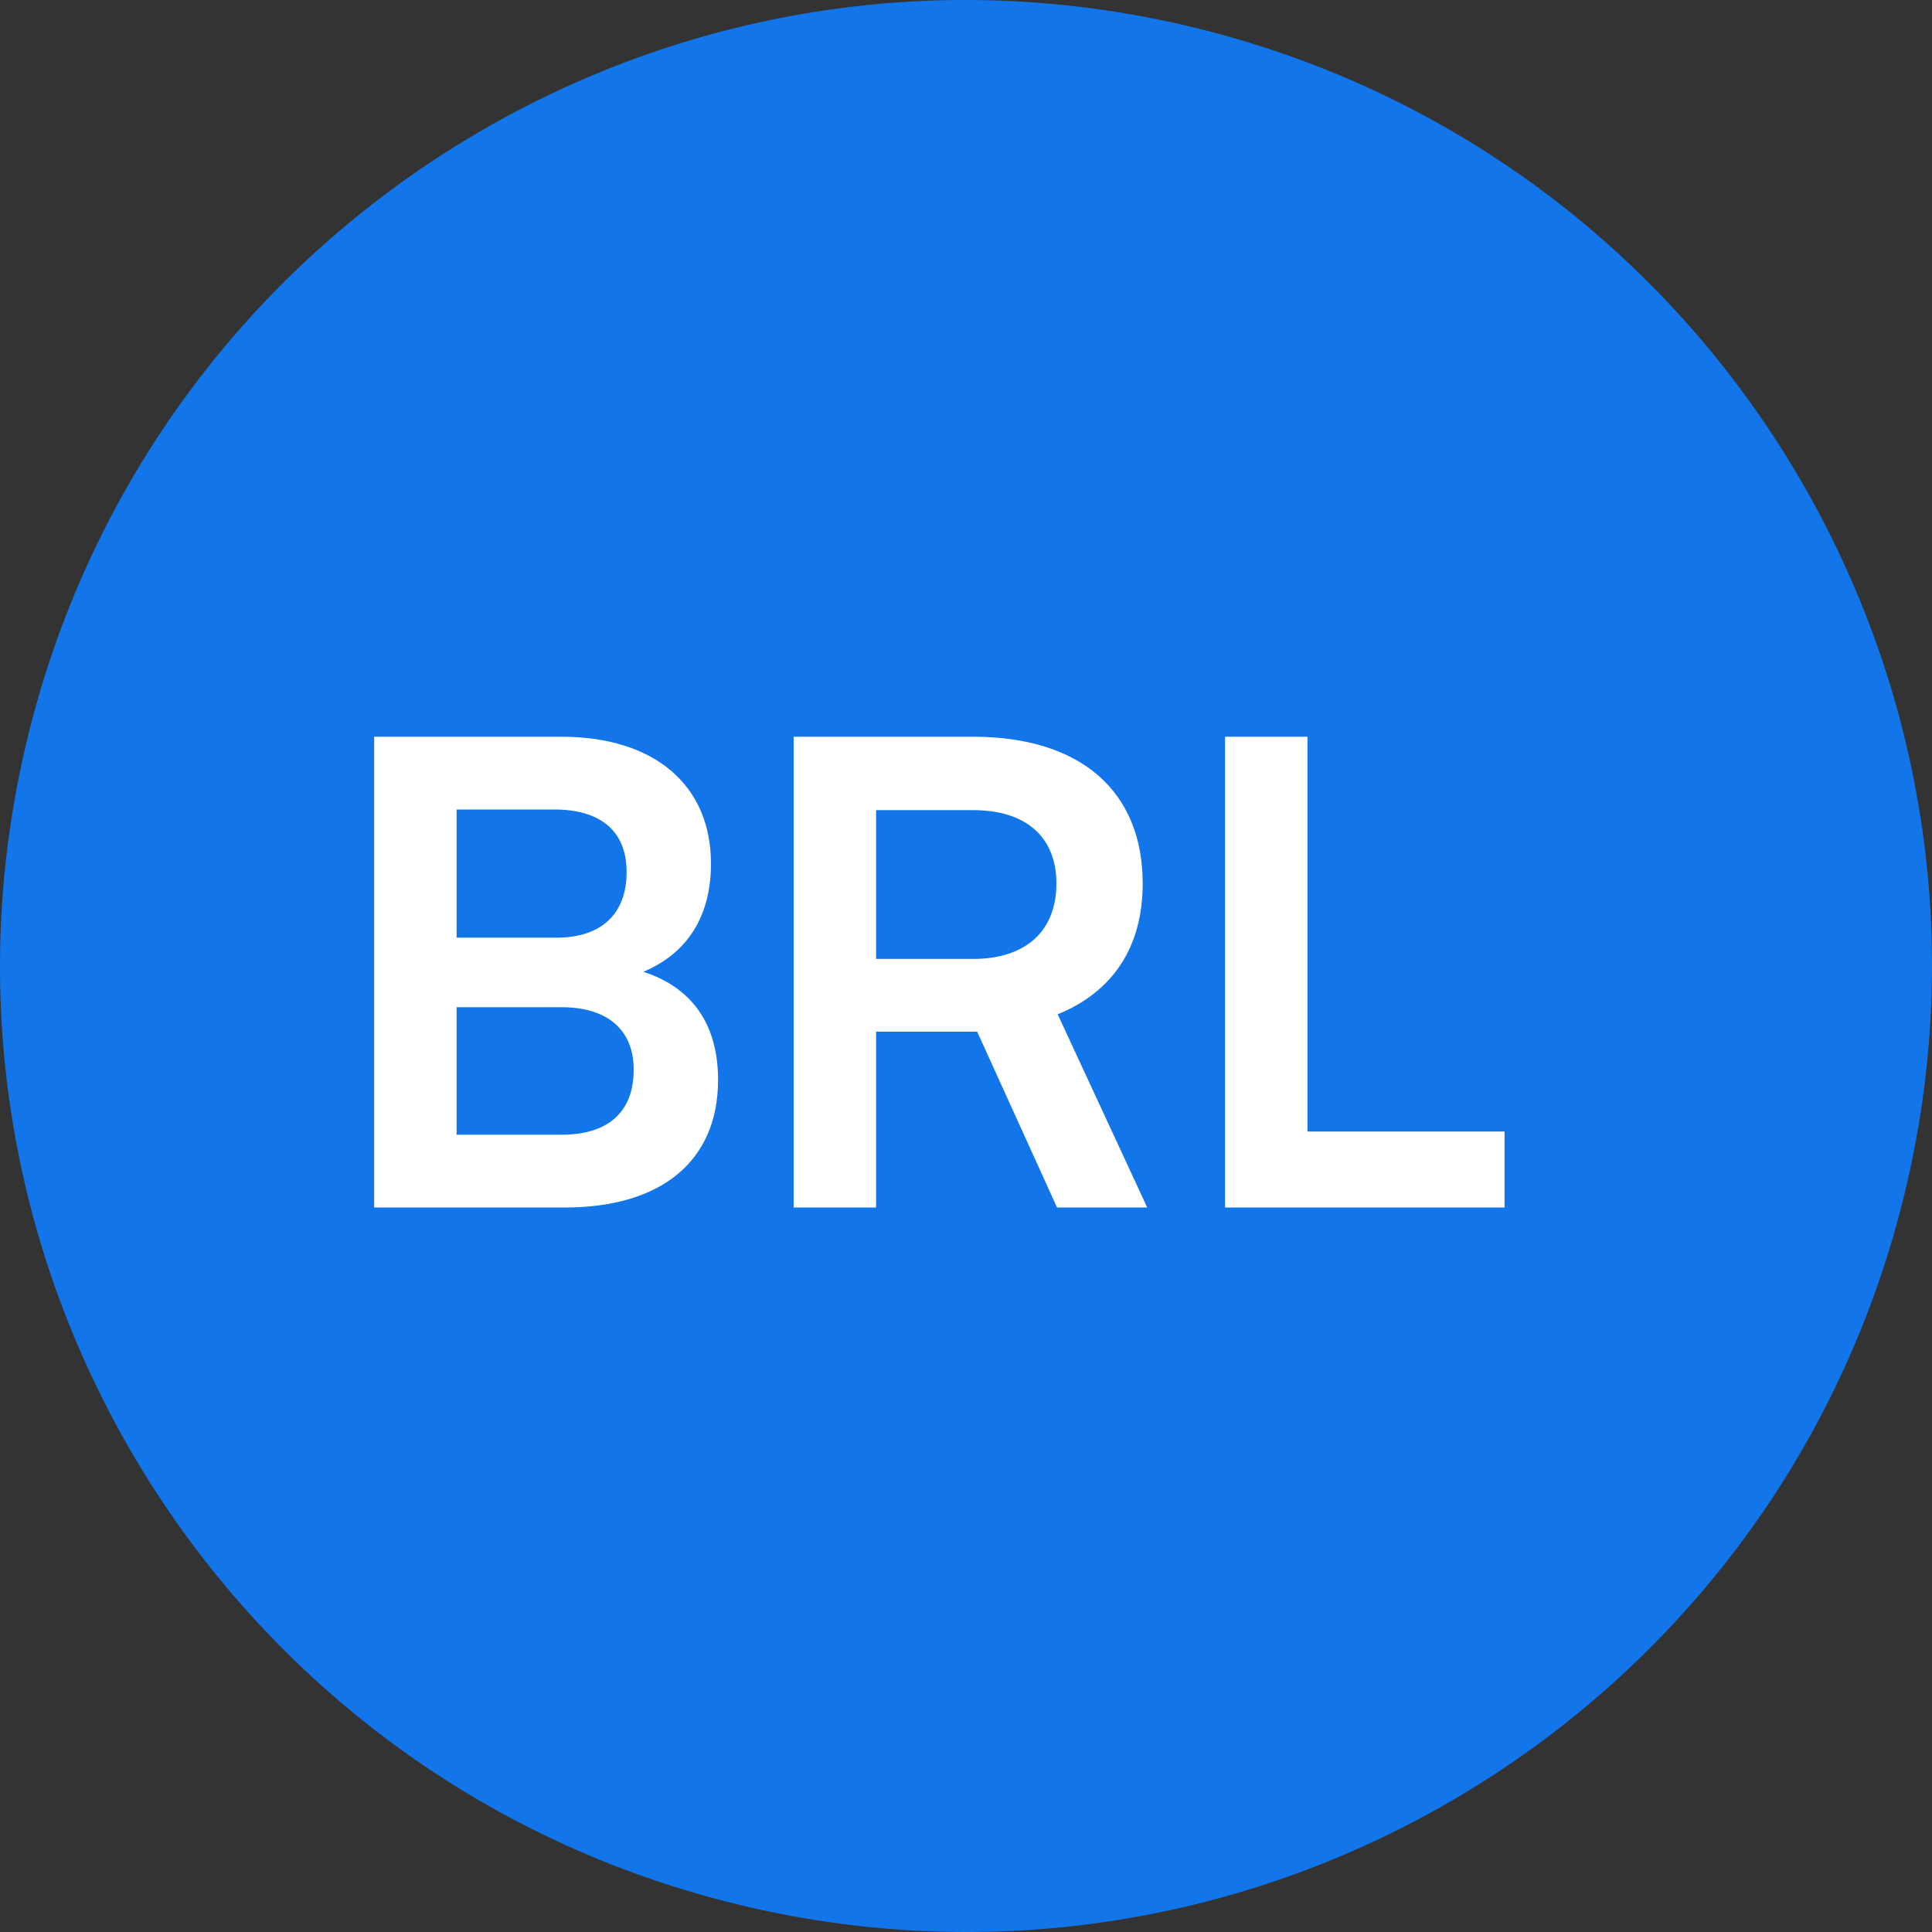 <svg width="24" height="24" viewBox="0 0 24 24" fill="none" xmlns="http://www.w3.org/2000/svg">
<rect x="0" y="0" width="24" height="24" fill="#333333" stroke="none"/>
<path d="M23.641 14.903C22.038 21.331 15.526 25.244 9.096 23.641C2.669 22.038 -1.244 15.527 0.359 9.098C1.962 2.669 8.473 -1.244 14.902 0.359C21.331 1.962 25.244 8.474 23.641 14.903Z" fill="#1275E9"/>
<path d="M4.648 15L4.648 9.152L6.976 9.152C8.128 9.152 8.832 9.752 8.832 10.728C8.832 11.376 8.544 11.84 7.992 12.072C8.608 12.272 8.92 12.736 8.92 13.416C8.92 14.416 8.224 15 7.016 15L4.648 15ZM6.888 10.056L5.672 10.056L5.672 11.648L6.912 11.648C7.472 11.648 7.784 11.352 7.784 10.832C7.784 10.328 7.464 10.056 6.888 10.056ZM6.976 12.512L5.672 12.512L5.672 14.096L6.976 14.096C7.552 14.096 7.872 13.816 7.872 13.288C7.872 12.792 7.544 12.512 6.976 12.512ZM10.883 15L9.859 15L9.859 9.152L12.091 9.152C13.419 9.152 14.195 9.824 14.195 10.976C14.195 11.76 13.827 12.32 13.139 12.6L14.251 15L13.131 15L12.139 12.816L10.883 12.816L10.883 15ZM10.883 10.064L10.883 11.912L12.091 11.912C12.739 11.912 13.123 11.568 13.123 10.976C13.123 10.392 12.739 10.064 12.091 10.064L10.883 10.064ZM16.242 9.152L16.242 14.056L18.69 14.056L18.69 15L15.218 15L15.218 9.152L16.242 9.152Z" fill="white"/>
</svg>
